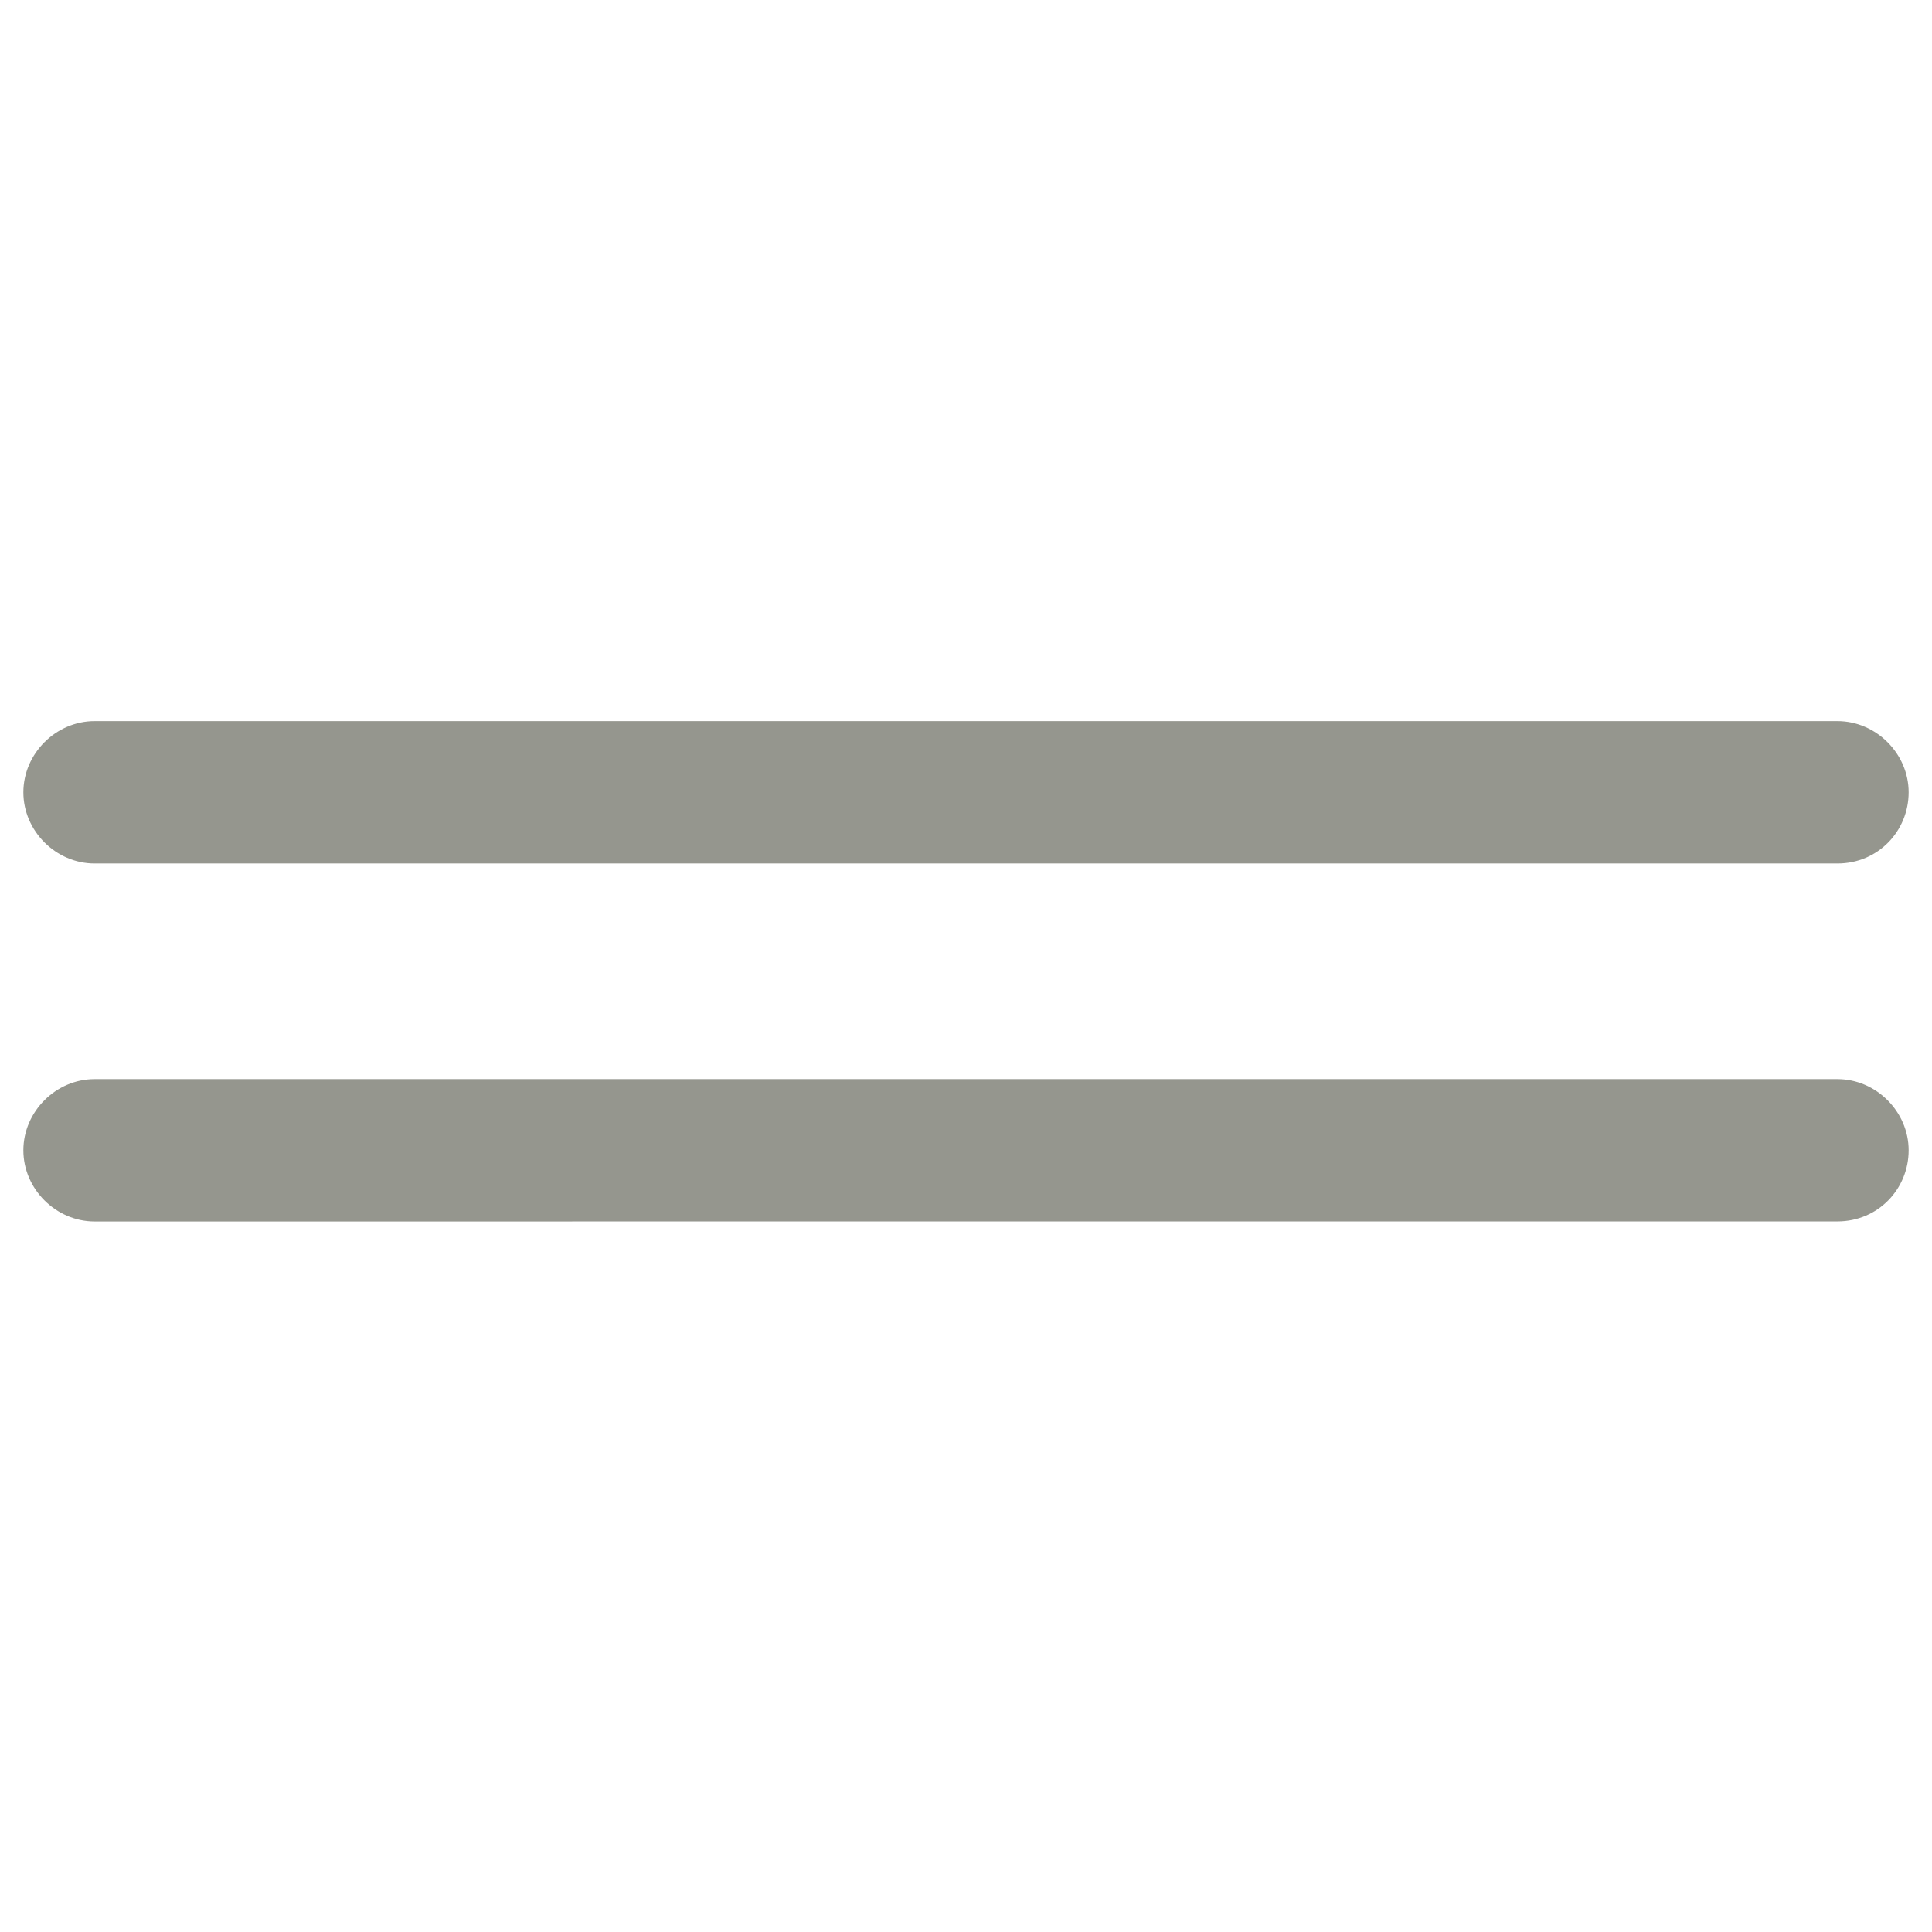<?xml version="1.0" encoding="UTF-8"?>
<svg width="107px" height="107px" viewBox="0 0 107 107" version="1.1" xmlns="http://www.w3.org/2000/svg" xmlns:xlink="http://www.w3.org/1999/xlink">
    <title>content-preview-s</title>
    <g id="content-preview-s" stroke="none" stroke-width="1" fill="none" fill-rule="evenodd">
        <g id="roundlines" transform="translate(53.5, 53.794) rotate(-270) translate(-53.5, -53.794) translate(39.644, 1.587)" fill="#95968E" fill-rule="nonzero">
            <path d="M23.769,8.45009149e-15 C21.628,8.45009149e-15 19.826,1.801 19.826,3.943 L19.826,100.47 C19.826,102.612 21.628,104.413 23.769,104.413 C25.91,104.413 27.711,102.612 27.711,100.47 L27.708,3.943 C27.708,1.691 25.907,8.45009149e-15 23.769,8.45009149e-15 L23.769,8.45009149e-15 Z" id="Path"></path>
            <path d="M3.943,1.20921541e-14 C1.801,1.20921541e-14 0,1.801 0,3.943 L0,100.47 C0,102.612 1.801,104.413 3.943,104.413 C6.084,104.413 7.885,102.612 7.885,100.47 L7.885,3.943 C7.885,1.691 6.084,1.20921541e-14 3.943,1.20921541e-14 Z" id="Path"></path>
        </g>
    </g>
</svg>